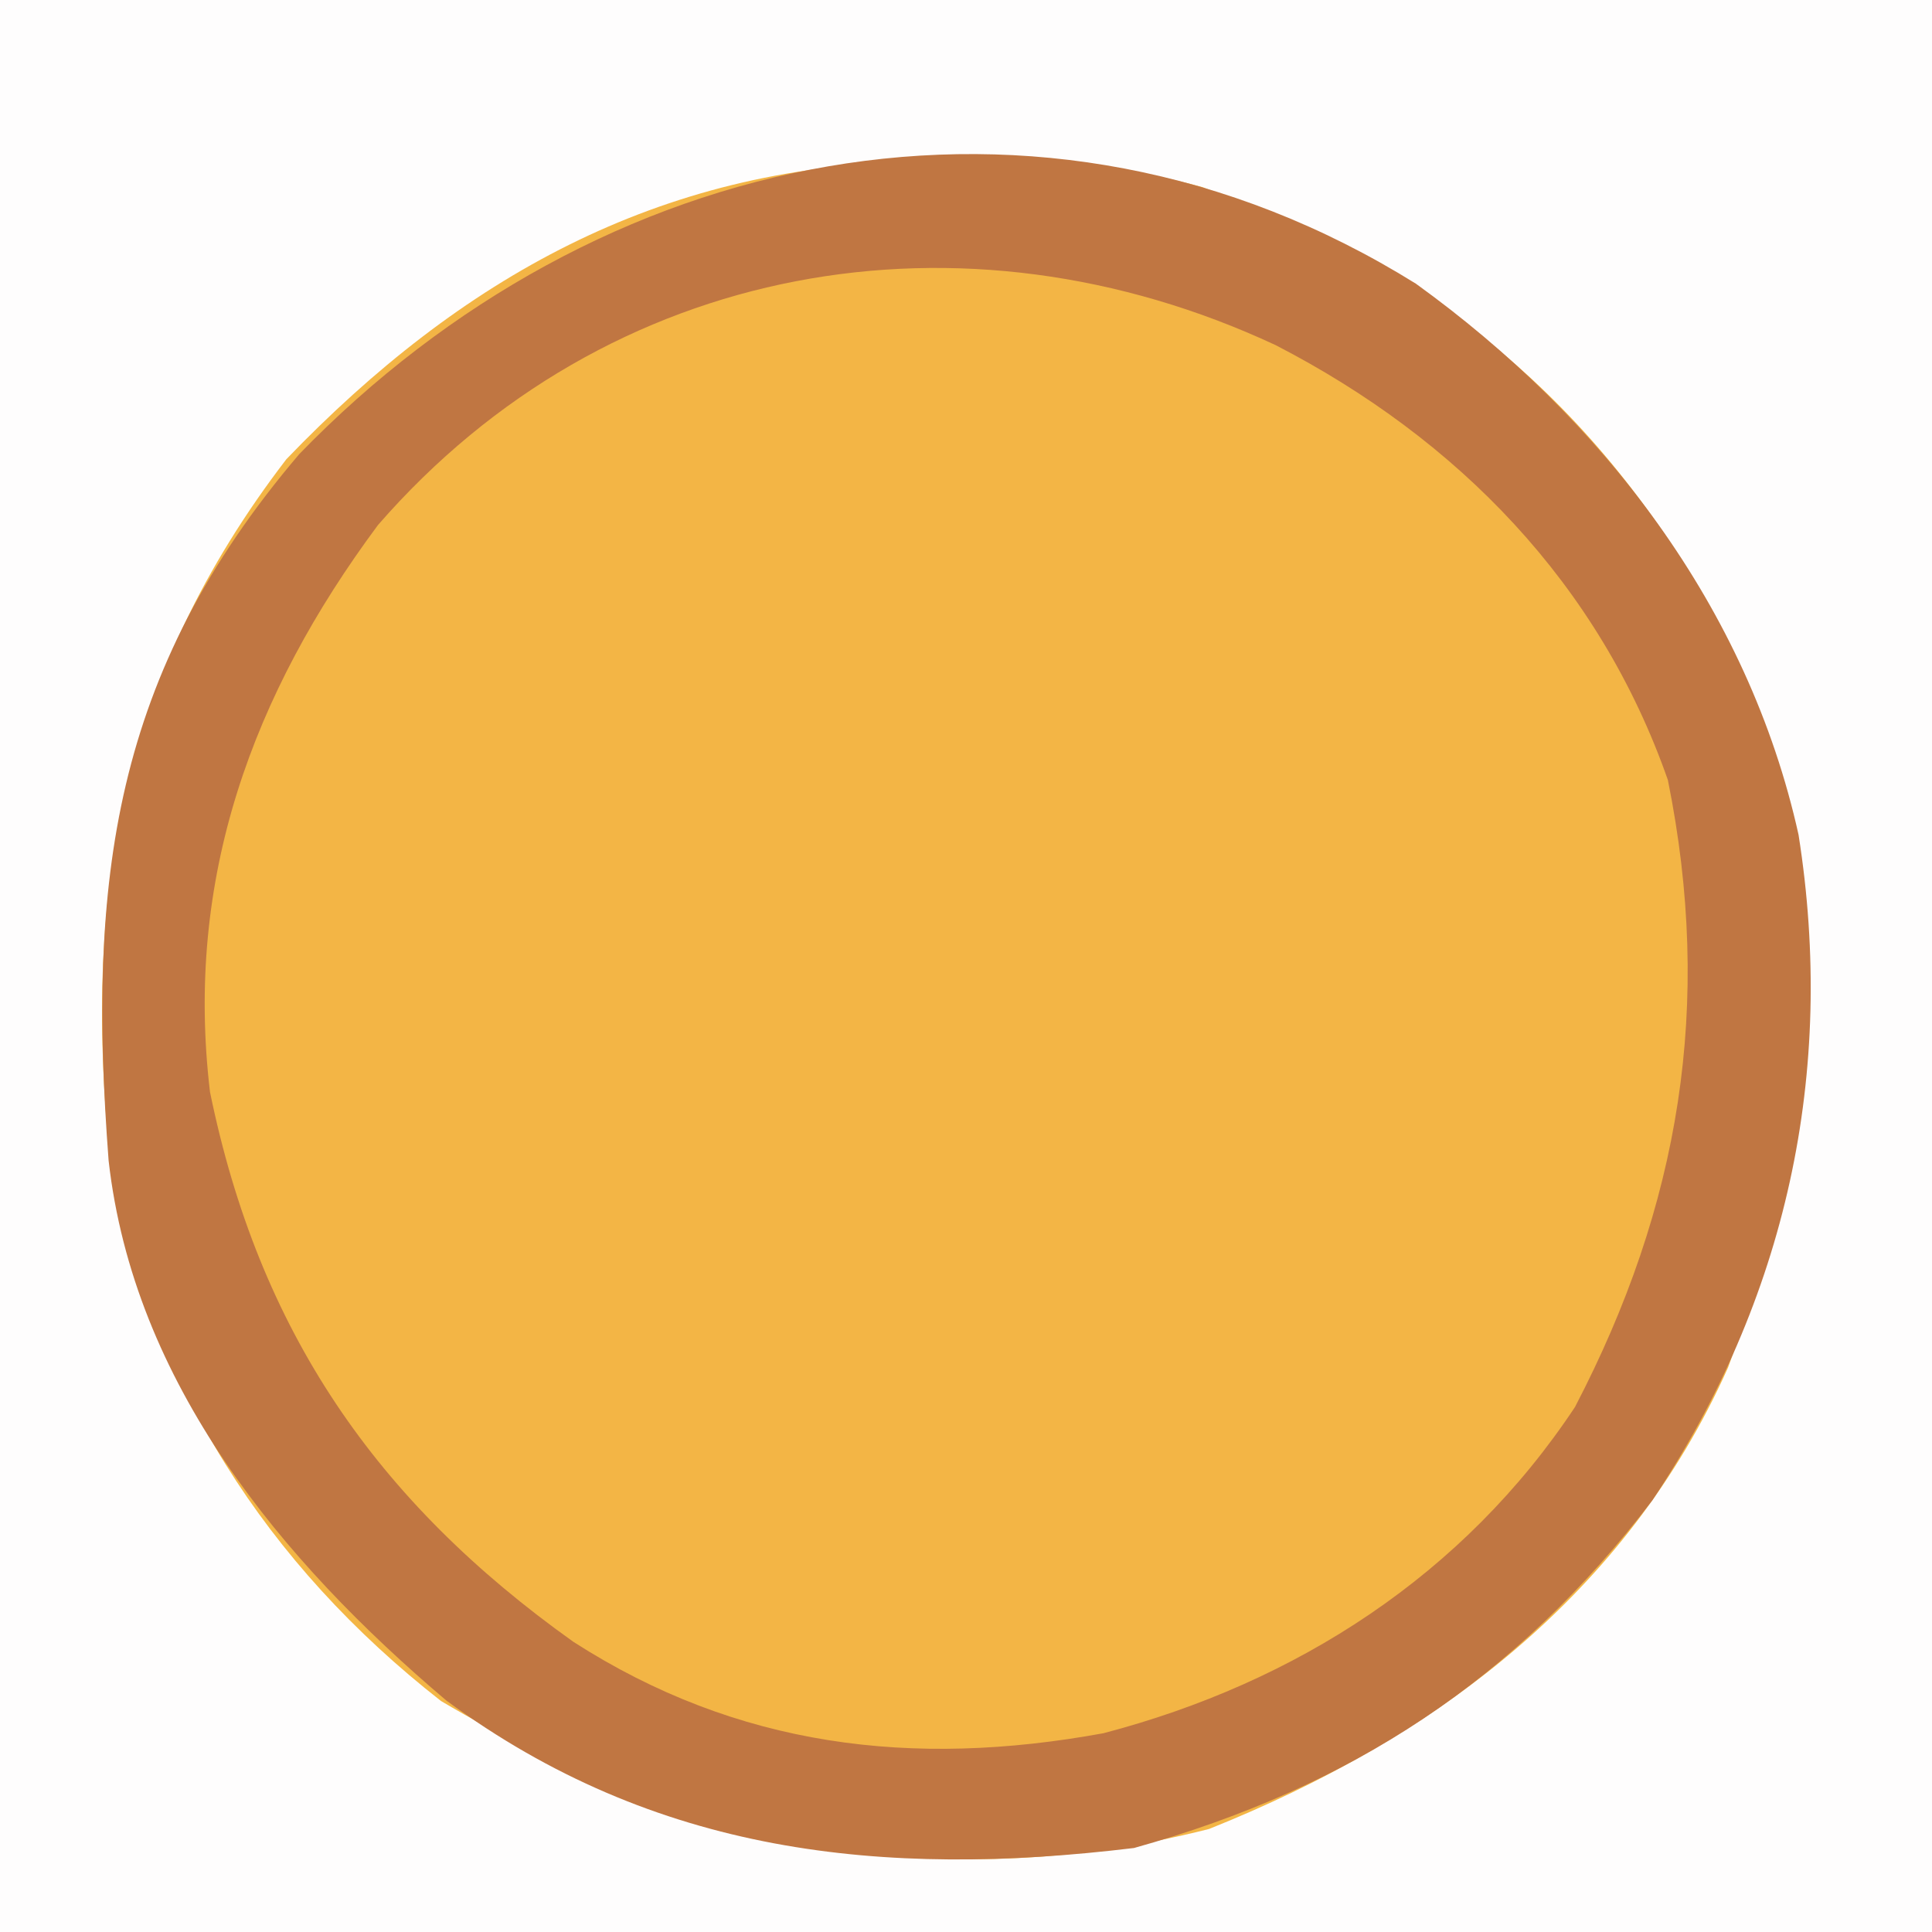 <?xml version="1.0" encoding="UTF-8"?>
<svg version="1.1" xmlns="http://www.w3.org/2000/svg" width="92" height="92">
<rect width="100%" height="100%" fill="#333333" stroke="none"/>
<path d="M0 0 C30.36 0 60.72 0 92 0 C92 30.36 92 60.72 92 92 C61.64 92 31.28 92 0 92 C0 61.64 0 31.28 0 0 Z " fill="#F3B545" transform="translate(0,0)"/>
<path d="M0 0 C30.36 0 60.72 0 92 0 C92 30.36 92 60.72 92 92 C61.64 92 31.28 92 0 92 C0 61.64 0 31.28 0 0 Z M13.637 21.867 C5.675 32.242 3.918 42.827 5.273 55.57 C7.257 66.01 12.663 74.47 21 81 C32.497 87.798 44.437 90.425 57.574 87.094 C68.341 82.793 77.462 75.911 82.289 65.117 C86.484 53.8 87.769 43.435 83 32 C78.155 21.797 70.593 14.139 60 10 C59.103 9.643 58.206 9.286 57.281 8.918 C53.38 7.827 49.706 7.656 45.688 7.688 C44.555 7.696 44.555 7.696 43.4 7.705 C31.38 7.966 21.951 13.223 13.637 21.867 Z " fill="#FEFDFD" transform="translate(0,0)"/>
<path d="M0 0 C8.894 6.417 15.824 15.417 18.223 26.242 C20.014 37.579 17.647 48.358 11.266 57.93 C4.761 66.469 -3.082 71.61 -13.422 74.492 C-25.417 75.943 -36.235 74.785 -46.164 67.473 C-54.039 60.801 -61.052 52.358 -62.25 41.758 C-63.261 28.433 -62.074 18.563 -53.172 8.117 C-39.023 -6.476 -17.876 -11.129 0 0 Z M-49.422 11.492 C-55.415 19.559 -58.632 28.336 -57.422 38.492 C-55.096 49.85 -49.535 57.97 -40.109 64.68 C-32.307 69.688 -23.979 70.691 -14.879 69.027 C-5.679 66.617 2.284 61.482 7.578 53.492 C12.573 43.902 14.164 34.335 12 23.633 C8.73 14.3 2.016 7.413 -6.672 2.93 C-21.564 -4.024 -38.476 -1.09 -49.422 11.492 Z " fill="#C07642" transform="translate(67.422,13.508)"/>
</svg>
